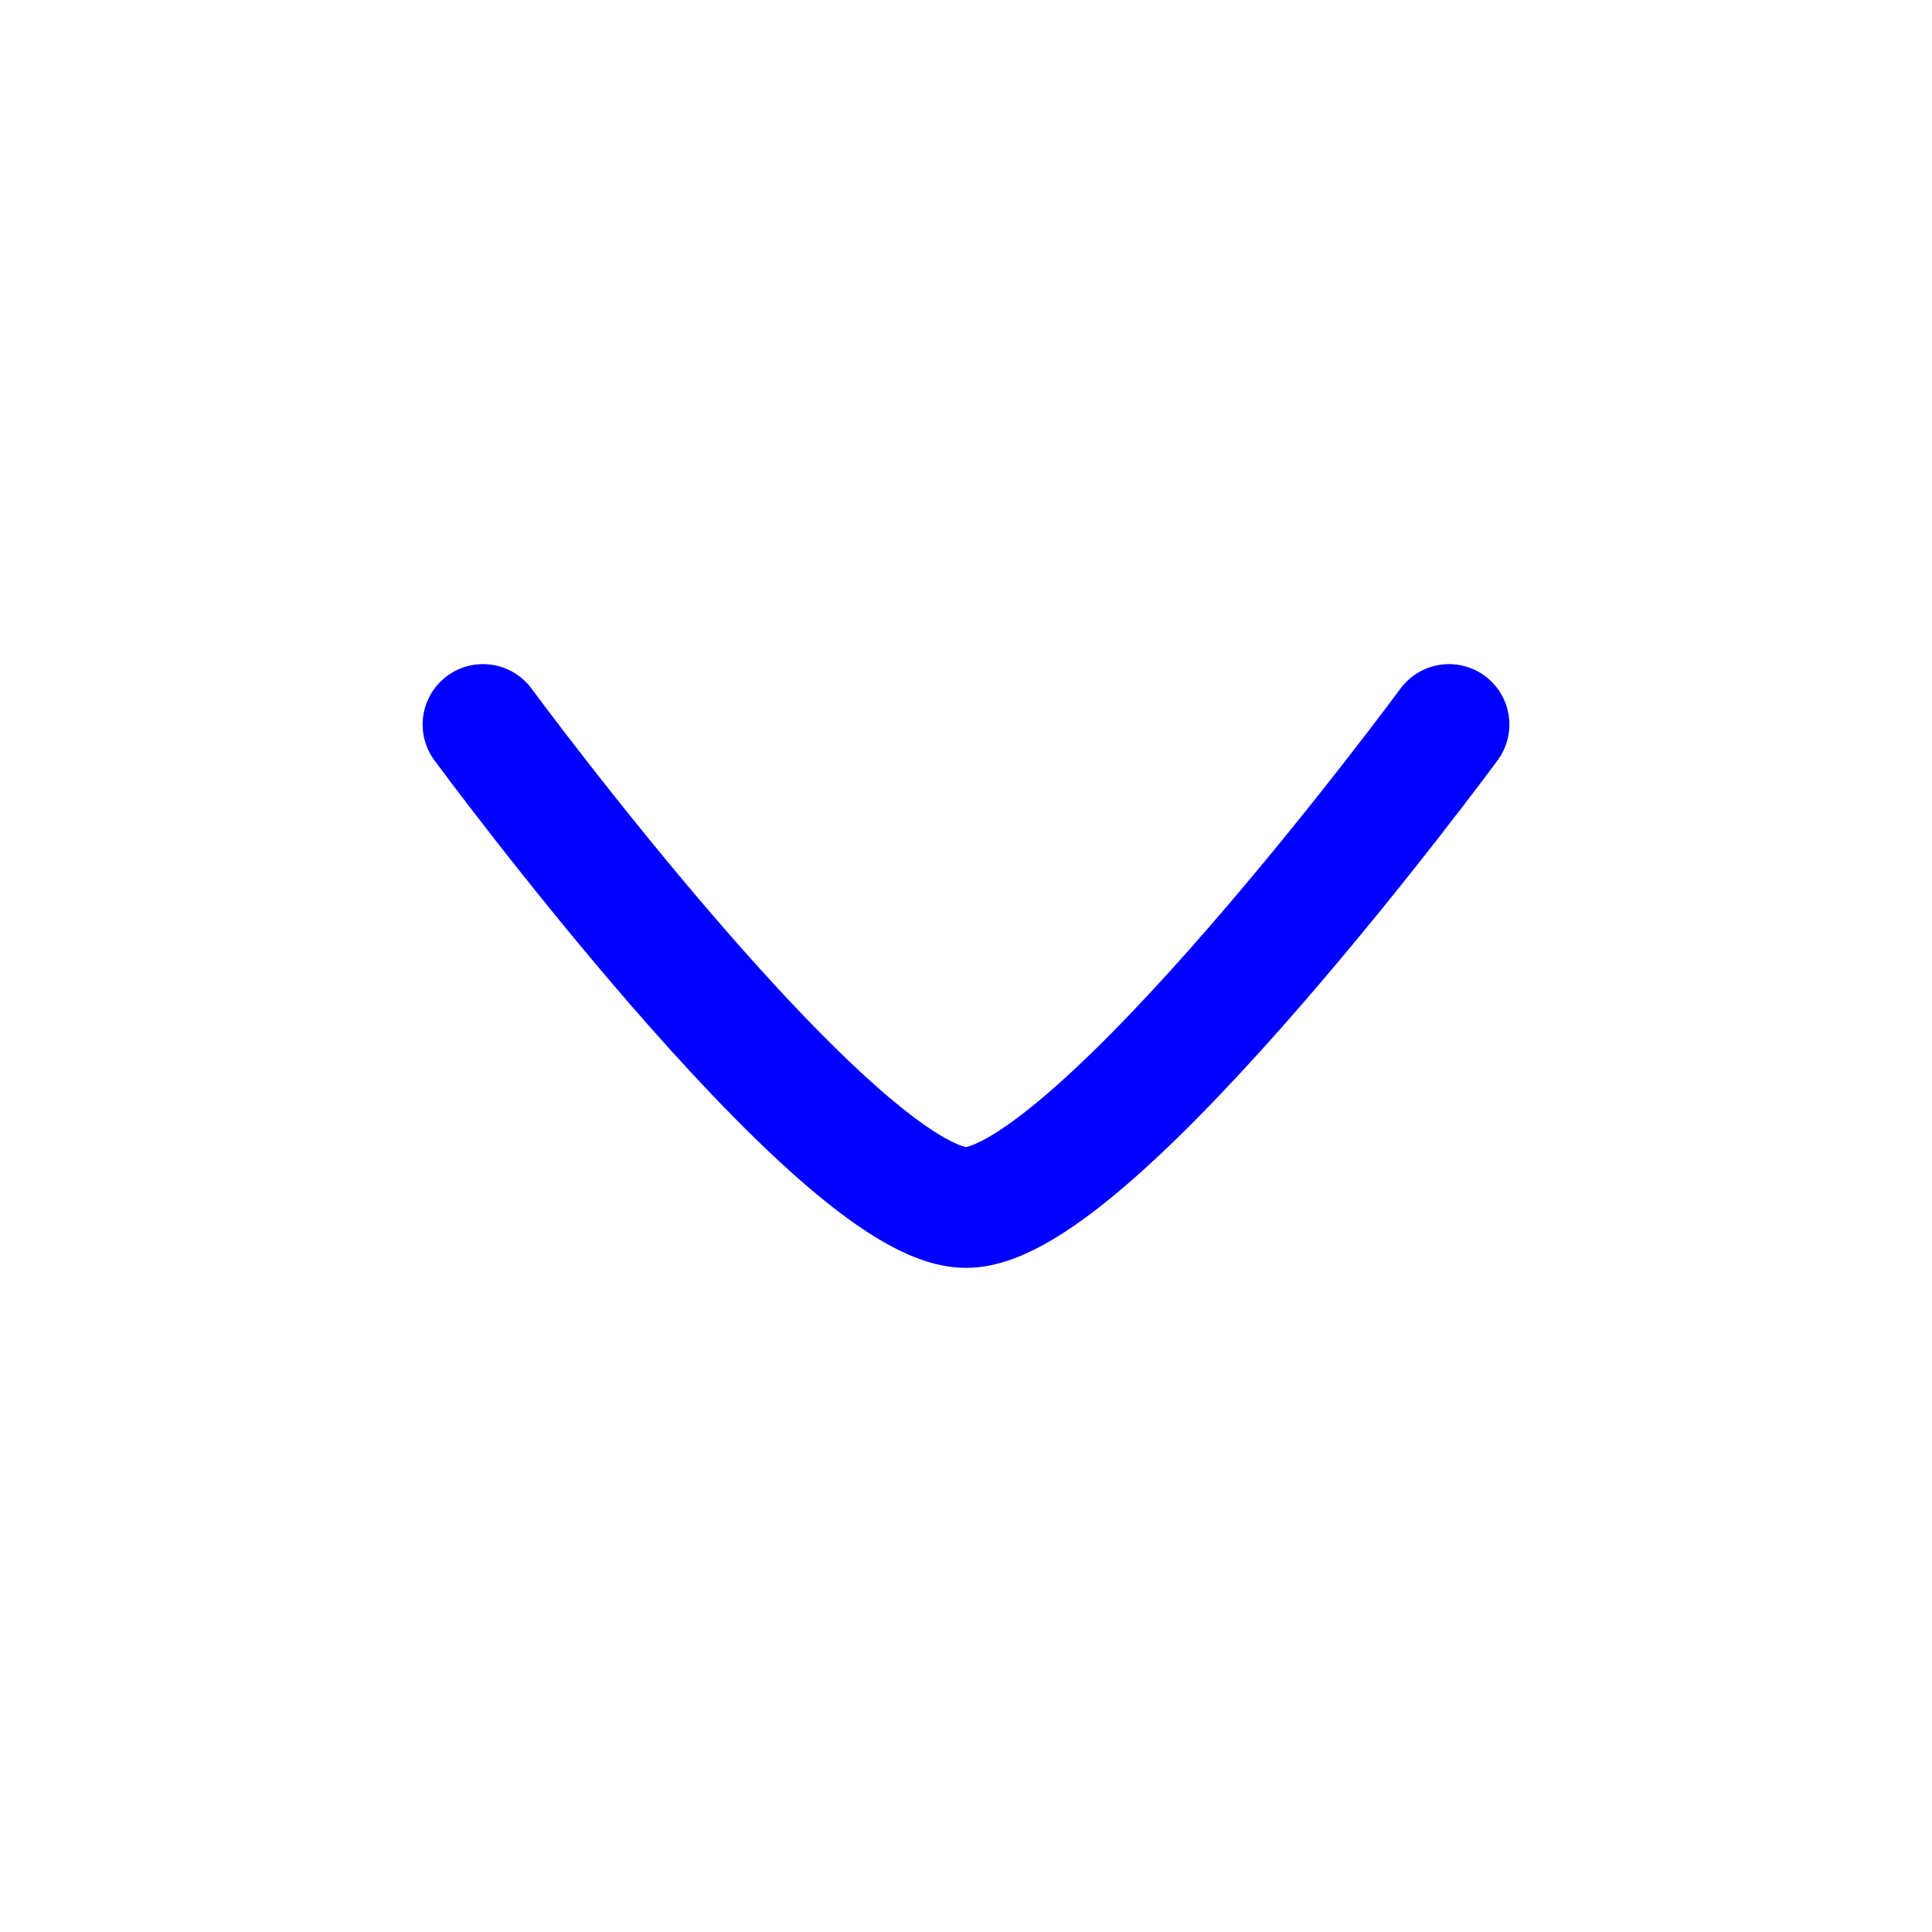 <svg xmlns="http://www.w3.org/2000/svg" viewBox="0 0 24 24" width="24" height="24" color="#000000" fill="none">
    <path d="M18 9C18 9 13.581 15 12 15C10.419 15 6 9 6 9" stroke="blue" stroke-width="1.5" stroke-linecap="round" stroke-linejoin="round" />
</svg>